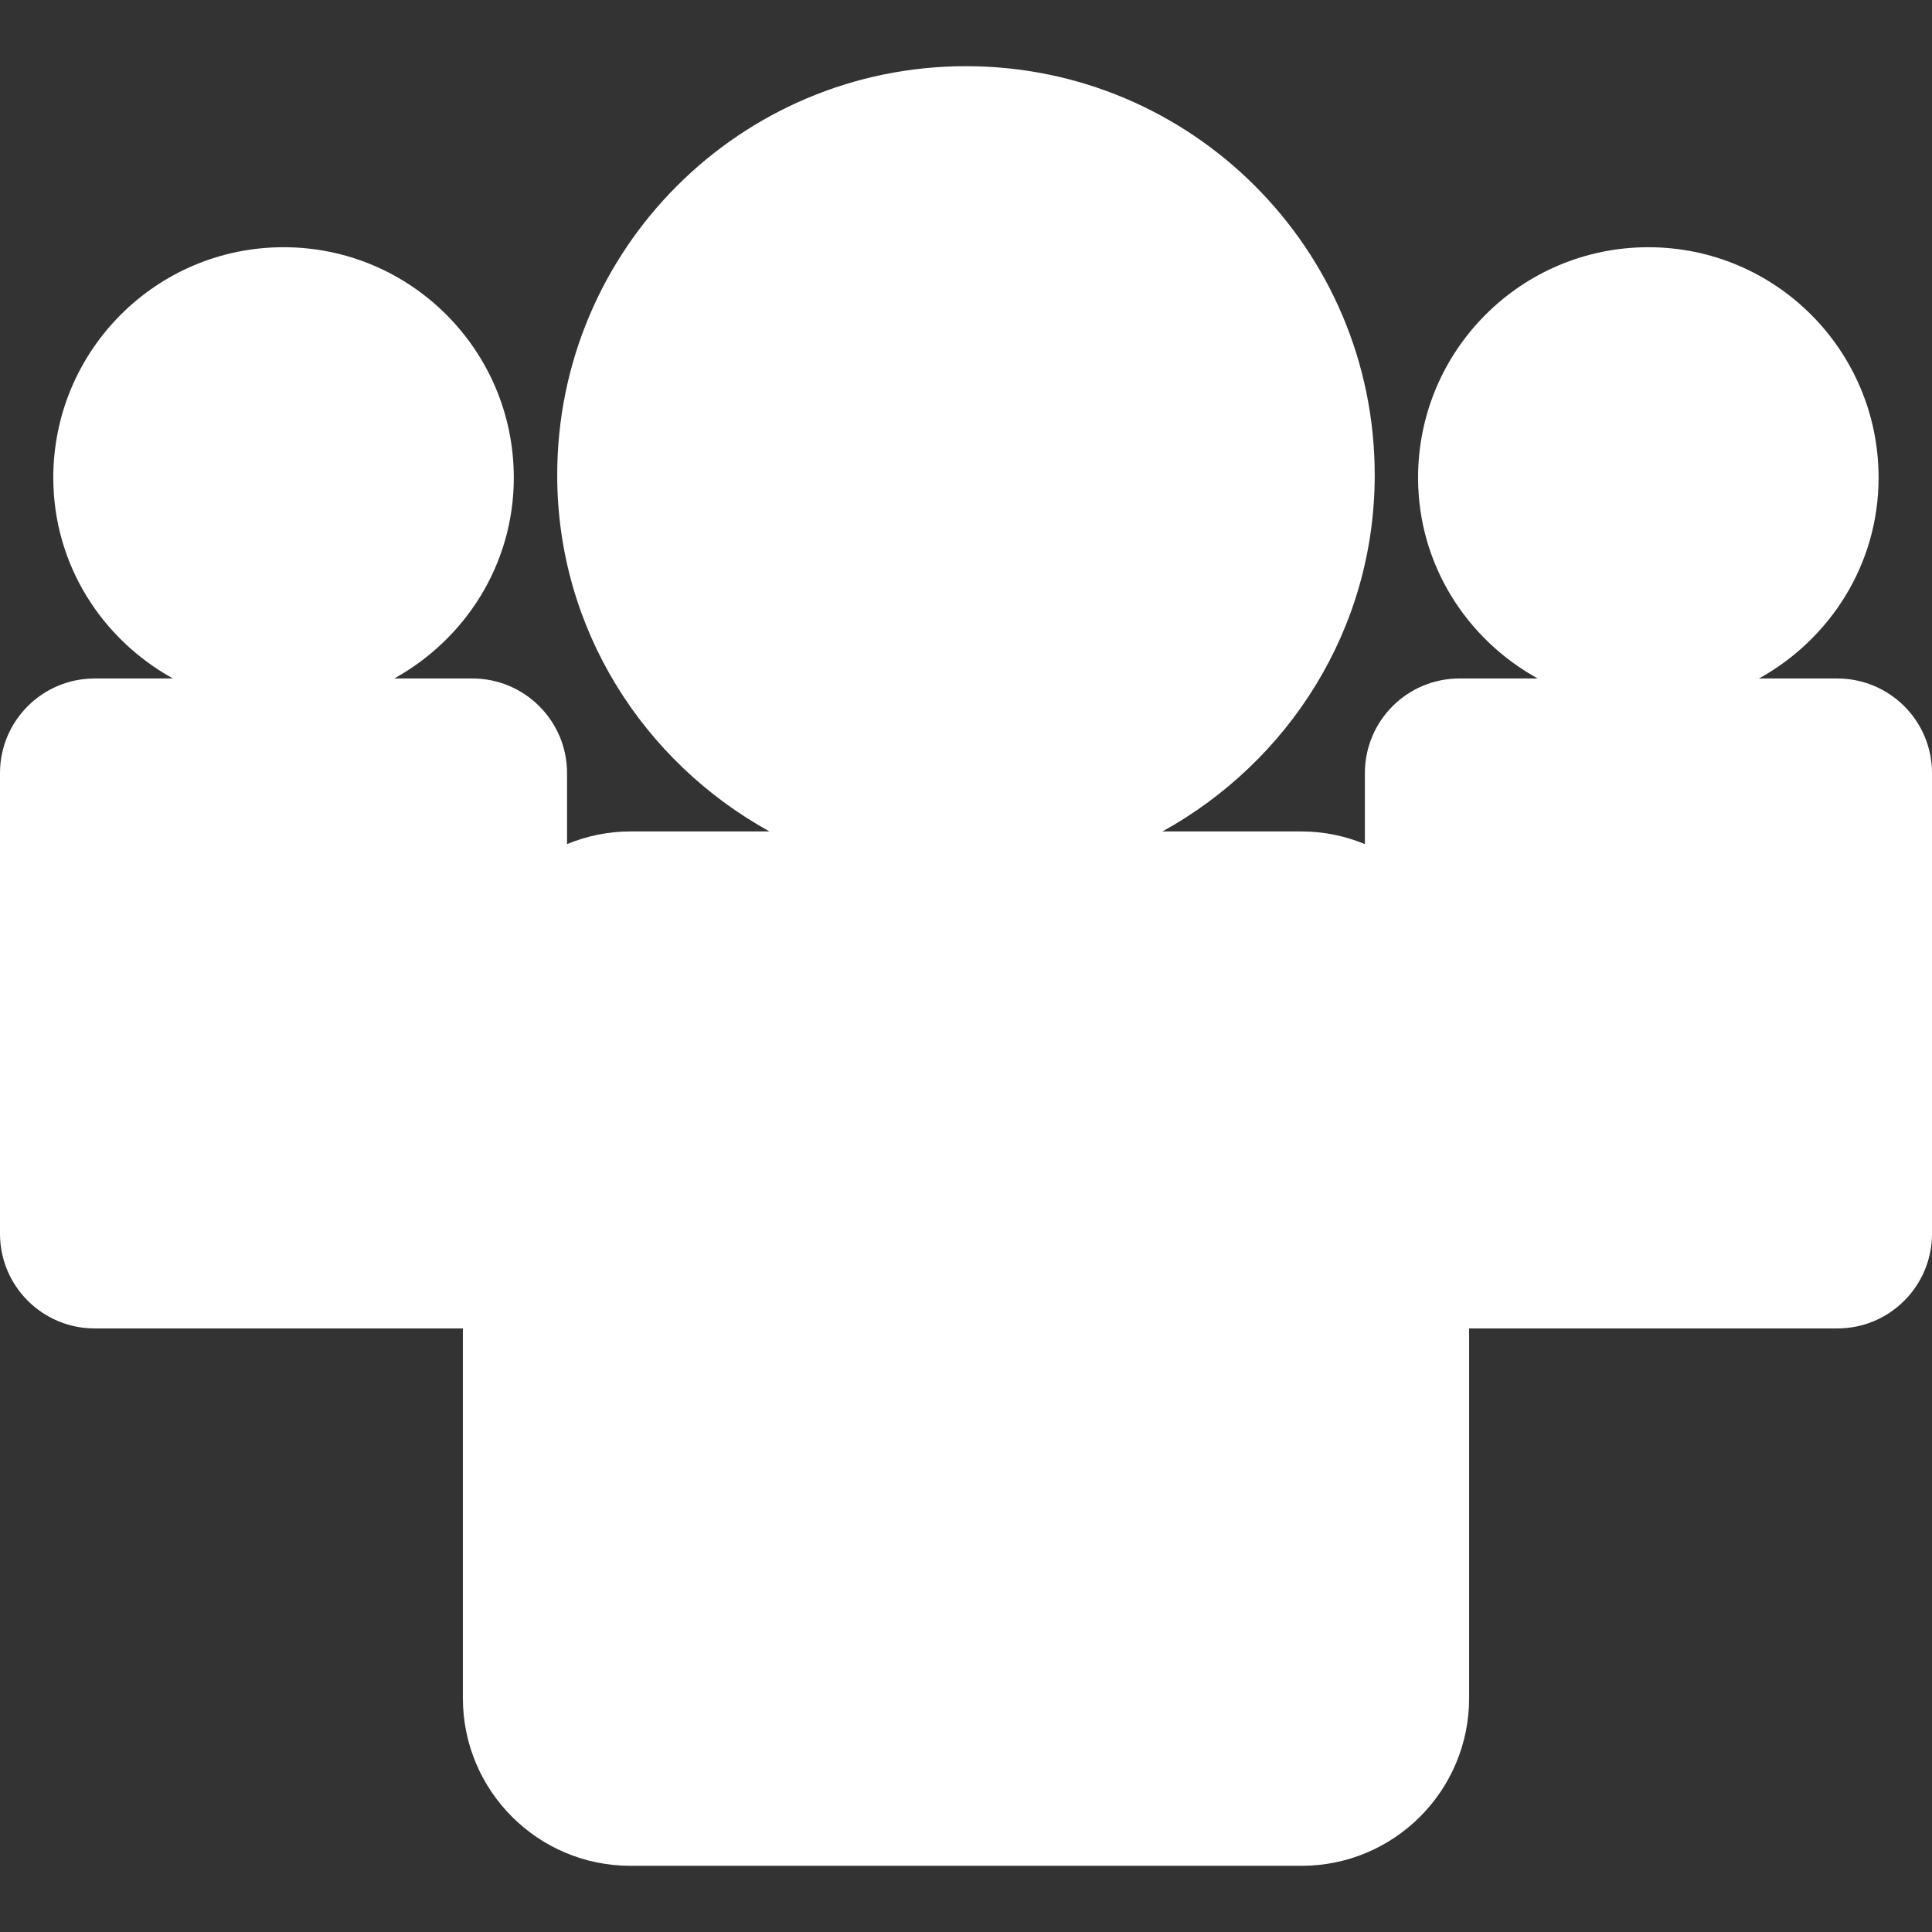 <?xml version="1.0" encoding="iso-8859-1"?>
<!-- Uploaded to: SVG Repo, www.svgrepo.com, Generator: SVG Repo Mixer Tools -->
<!DOCTYPE svg PUBLIC "-//W3C//DTD SVG 1.1//EN" "http://www.w3.org/Graphics/SVG/1.1/DTD/svg11.dtd">
<svg fill="#FFFFFF" version="1.1" id="Capa_1" xmlns="http://www.w3.org/2000/svg" xmlns:xlink="http://www.w3.org/1999/xlink" 
	 width="800px" height="800px" viewBox="0 0 33.424 33.424"
	 xml:space="preserve">
<rect x="0" y="0" width="33.424" height="33.424" fill="#333333" stroke="none"/>
<g>
	<path d="M33.424,13.374v7.97c0,0.904-0.732,1.638-1.637,1.638h-6.371v6.396c0,1.604-1.299,2.901-2.9,2.901H10.908
		c-1.603,0-2.9-1.299-2.9-2.901v-6.396H1.637C0.735,22.982,0,22.25,0,21.344v-7.97c0-0.902,0.732-1.636,1.637-1.636h1.355
		c-1.229-0.679-2.07-1.971-2.07-3.474c0-2.202,1.783-3.987,3.984-3.987c2.201,0,3.983,1.785,3.983,3.987
		c0,1.503-0.842,2.795-2.069,3.474h1.354c0.901,0,1.636,0.733,1.636,1.636v1.229c0.34-0.14,0.709-0.219,1.098-0.219h2.404
		c-2.18-1.205-3.672-3.499-3.672-6.166c0-3.906,3.166-7.073,7.072-7.073c3.905,0,7.071,3.167,7.071,7.073
		c0,2.667-1.492,4.961-3.672,6.166h2.401c0.392,0,0.761,0.079,1.101,0.219v-1.229c0-0.902,0.731-1.636,1.635-1.636h1.355
		c-1.229-0.679-2.07-1.971-2.07-3.474c0-2.202,1.783-3.987,3.984-3.987c2.2,0,3.983,1.785,3.983,3.987
		c0,1.503-0.843,2.795-2.069,3.474h1.354C32.691,11.738,33.424,12.471,33.424,13.374z"/>
</g>
</svg>